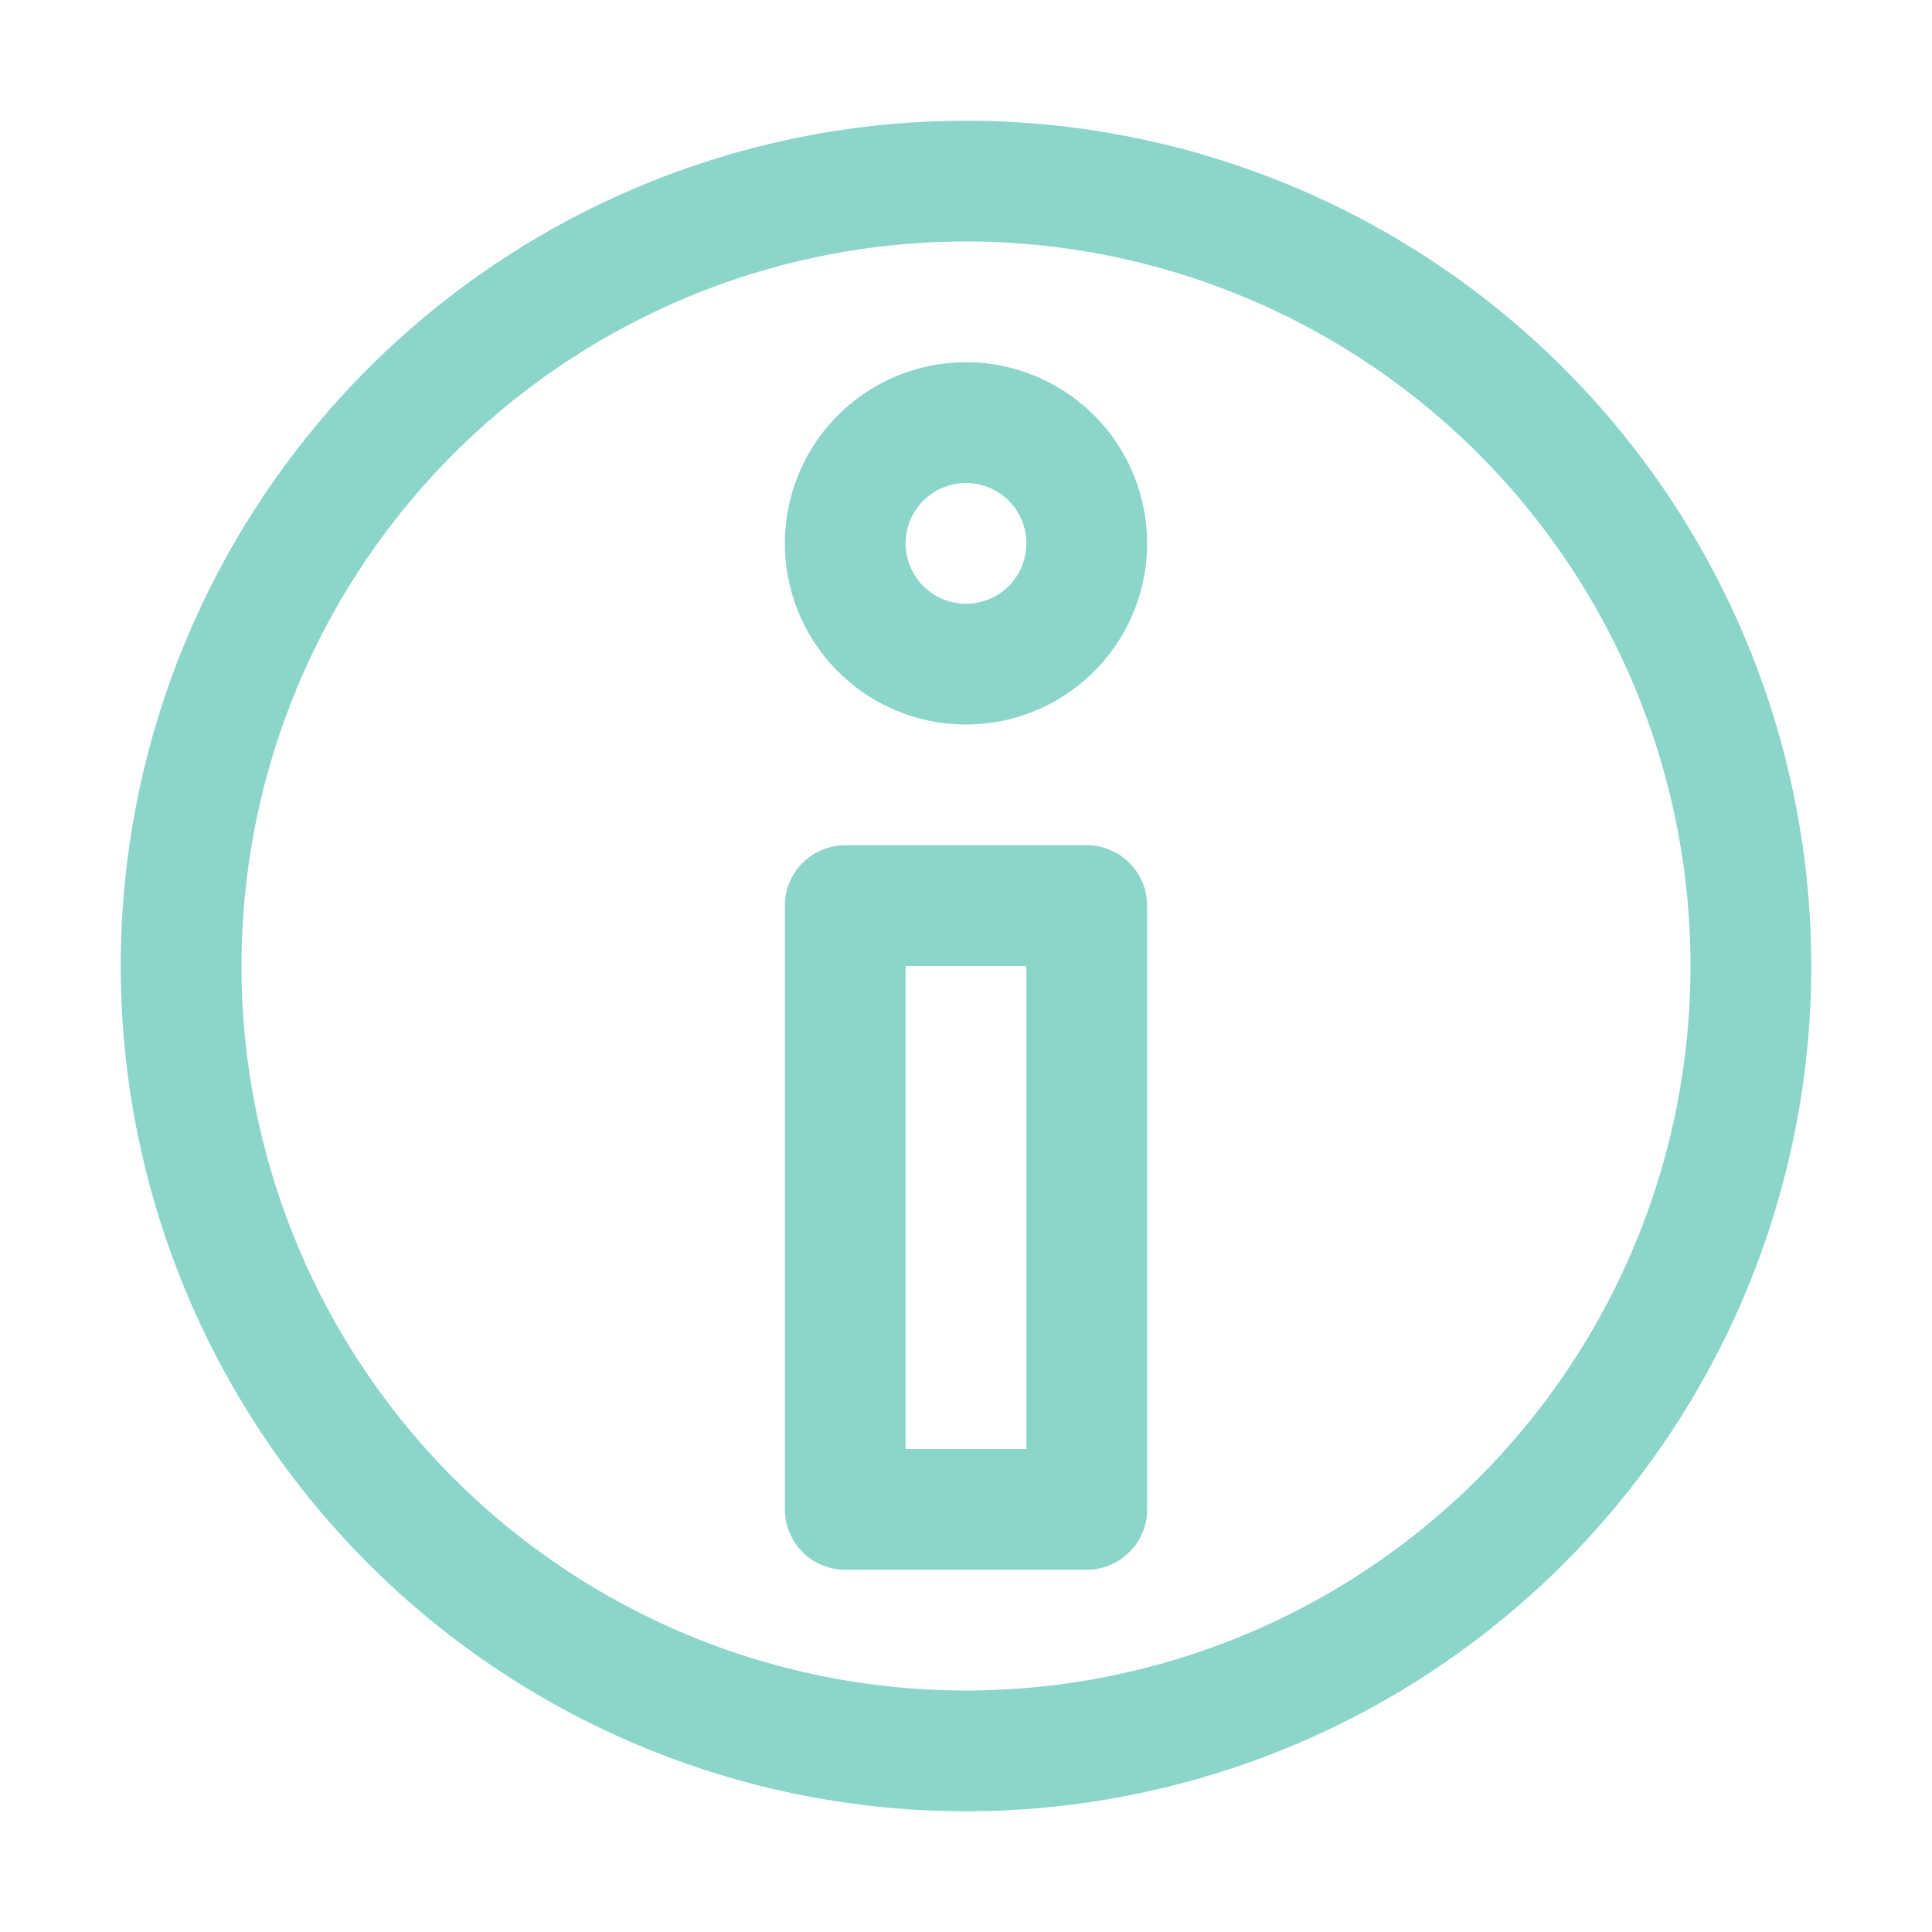 <?xml version='1.0' encoding='UTF-8'?>
<svg xmlns="http://www.w3.org/2000/svg" viewBox="0 0 16 16">
  <g fill="none" stroke="#8bd5ca" stroke-linecap="round" stroke-linejoin="round">
    <path d="M8 14.5a6.5 6.5 0 100-13 6.5 6.5 0 000 13"/>
    <path d="M7 7.5h2v5H7Zm2-3a1 1 0 01-1 1 1 1 0 01-1-1 1 1 0 011-1 1 1 0 011 1"/>
  </g>
</svg>
